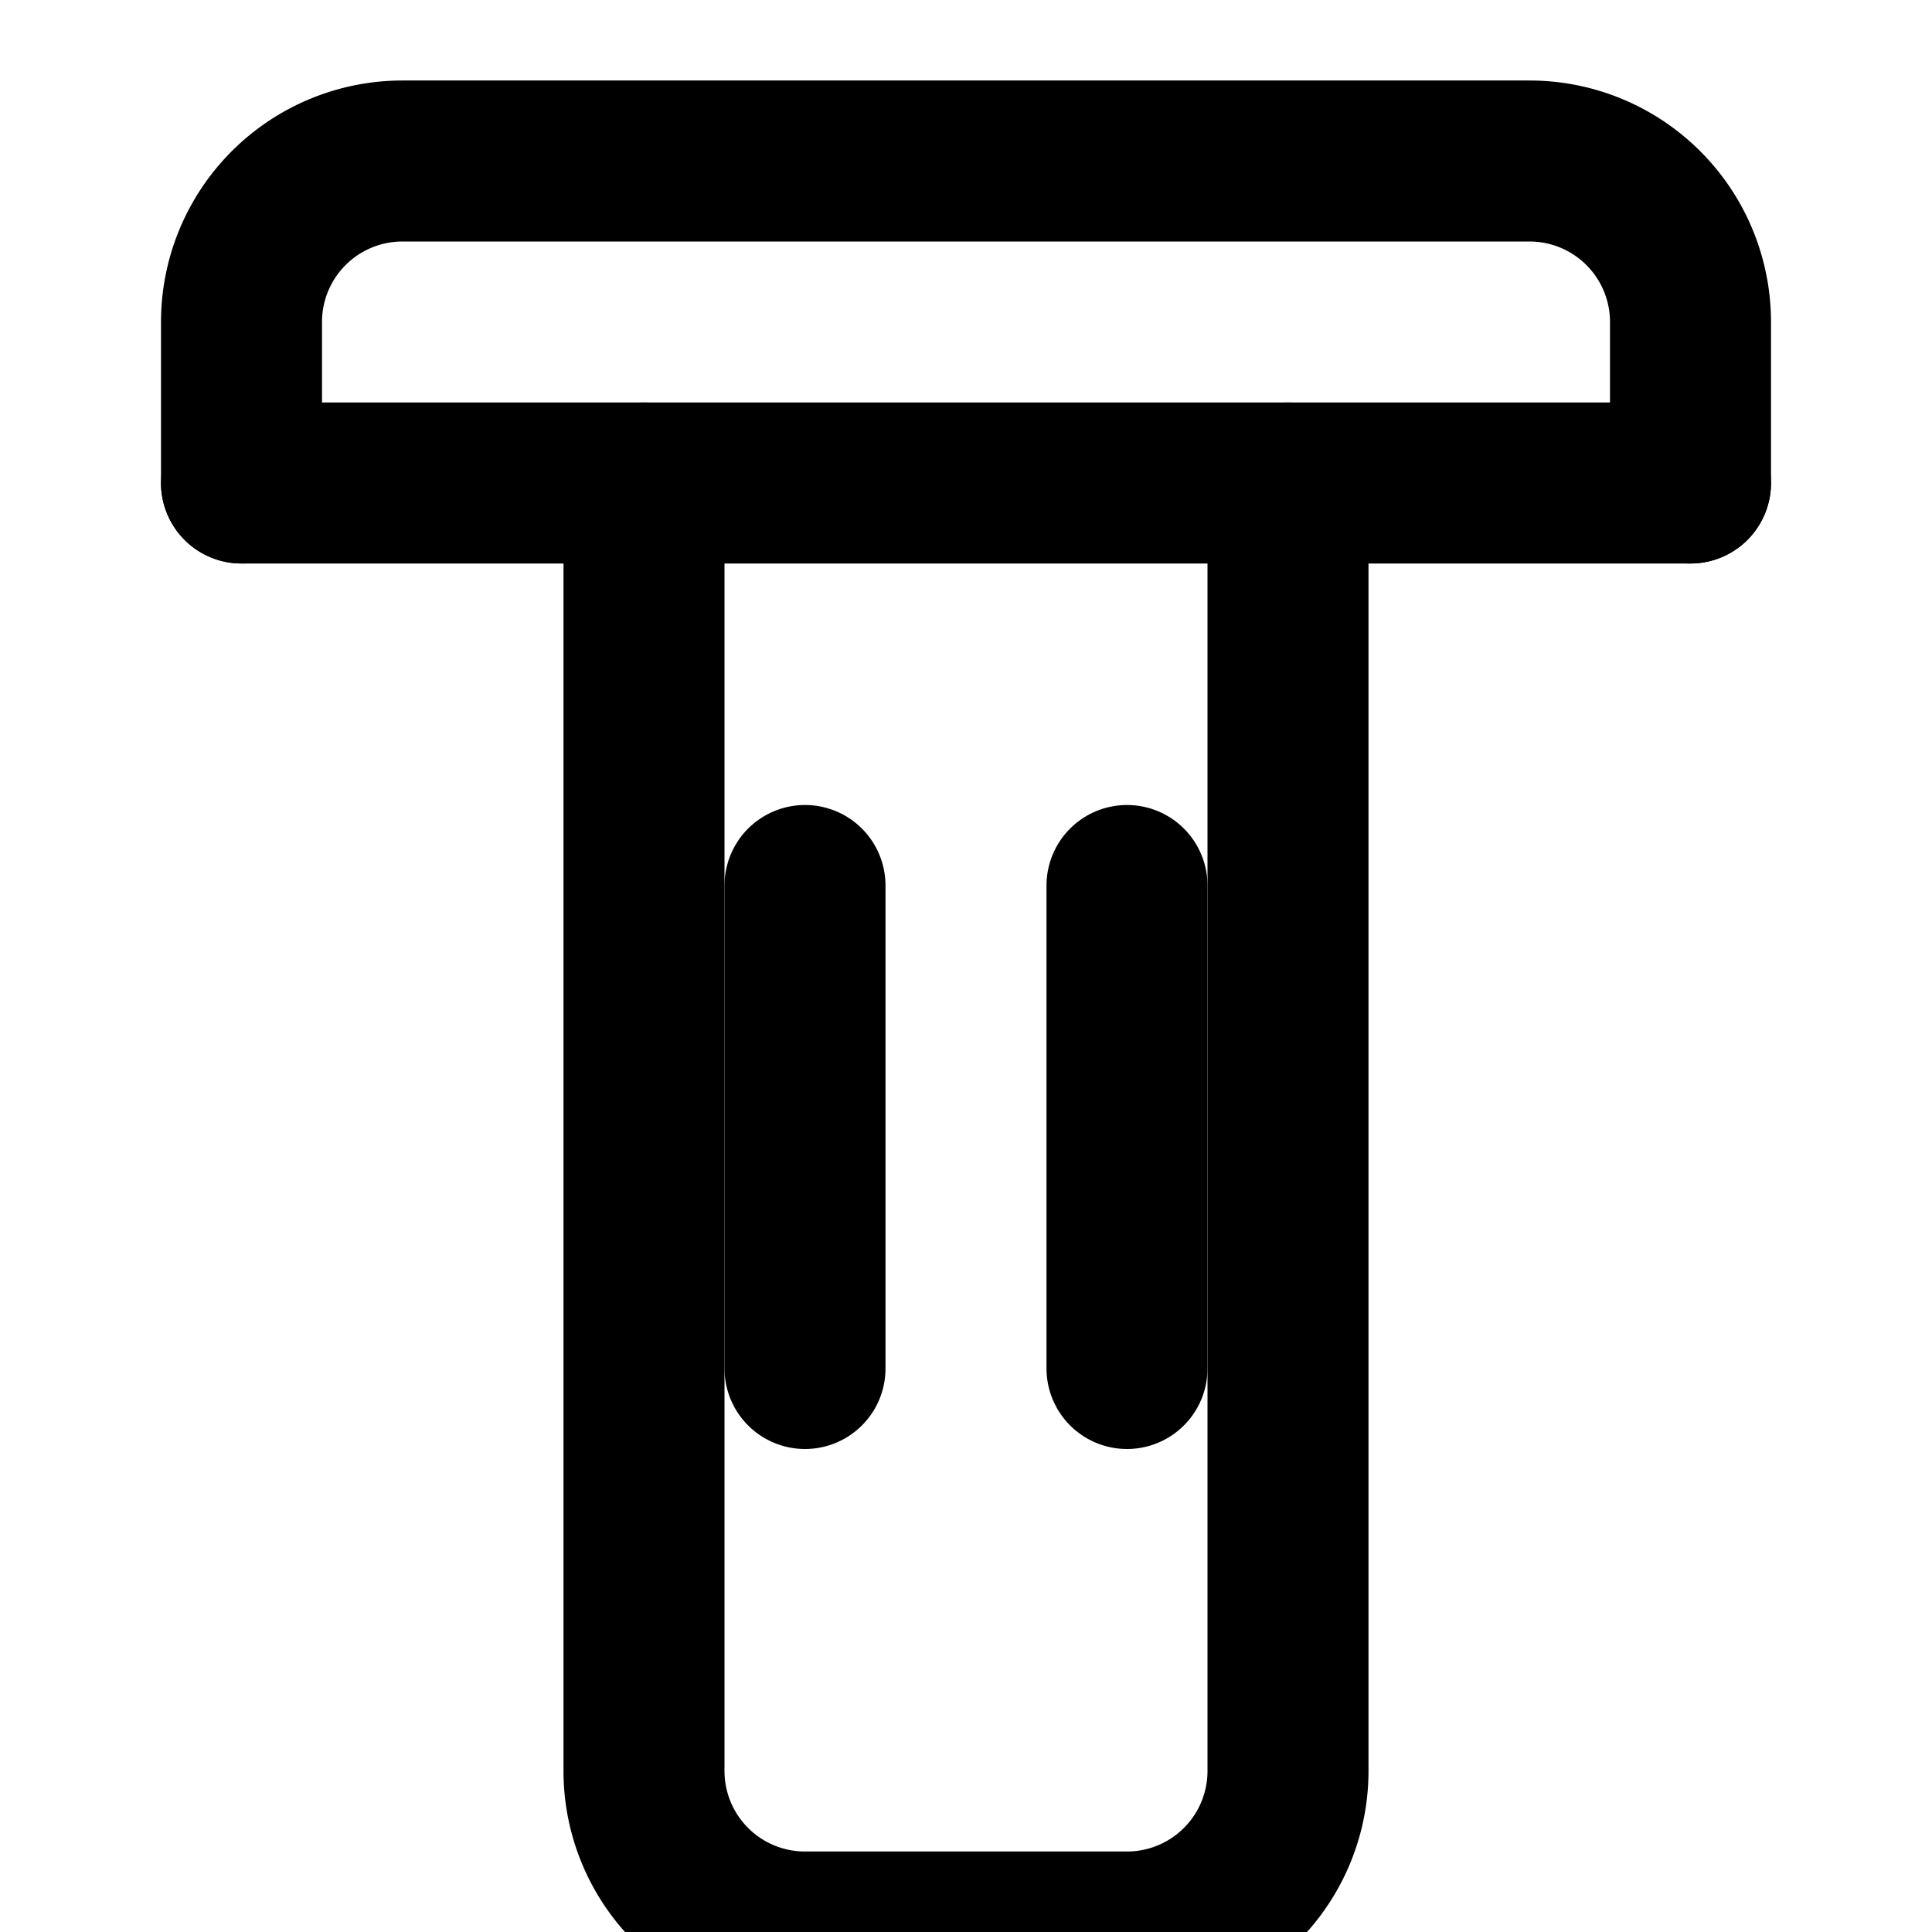 <svg
  xmlns="http://www.w3.org/2000/svg"
  width="24"
  height="24"
  viewBox="0 0 24 24"
  fill="none"
  stroke="currentColor"
  stroke-width="2"
  stroke-linecap="round"
  stroke-linejoin="round"
>
  <polyline points="3 6 5 6 21 6"></polyline>
  <path d="M16 6v16a2 2 0 0 1-2 2H10a2 2 0 0 1-2-2V6"></path>
  <path d="M21 6V4a2 2 0 0 0-2-2H5a2 2 0 0 0-2 2v2"></path>
  <line x1="10" y1="11" x2="10" y2="17"></line>
  <line x1="14" y1="11" x2="14" y2="17"></line>
</svg>
